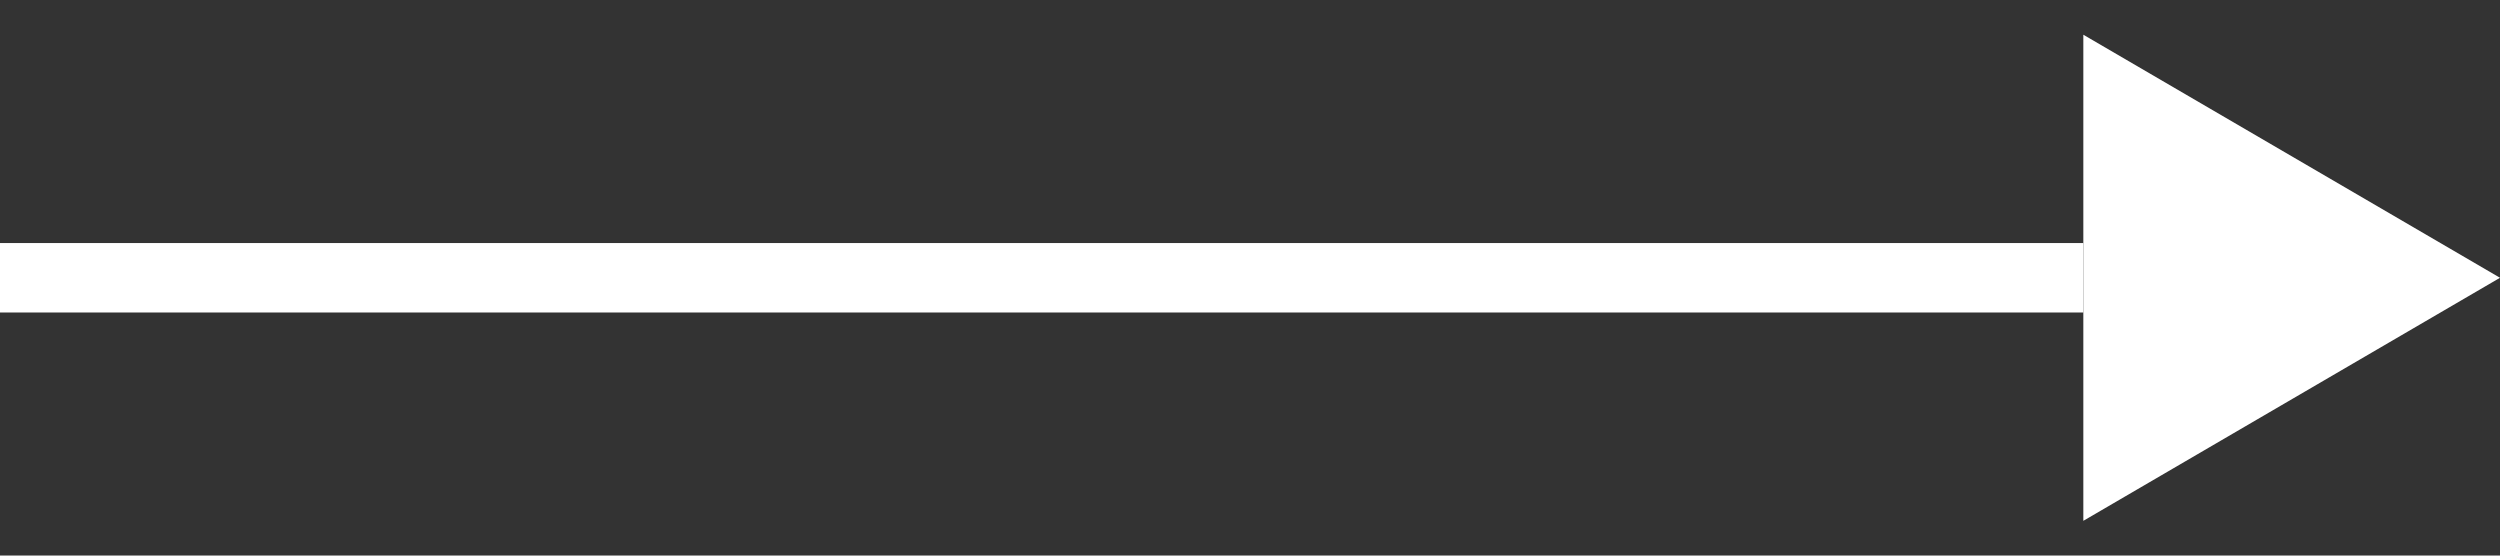 <svg width="36" height="8" viewBox="0 0 36 8" fill="none" xmlns="http://www.w3.org/2000/svg">
    <rect x="0" y="0" width="36" height="8" fill="#333333" stroke="none"/>
    <path d="M30 4H0" stroke="white"/>
    <path d="M36 4L30 7.5V0.5L36 4Z" fill="white"/>
</svg>
